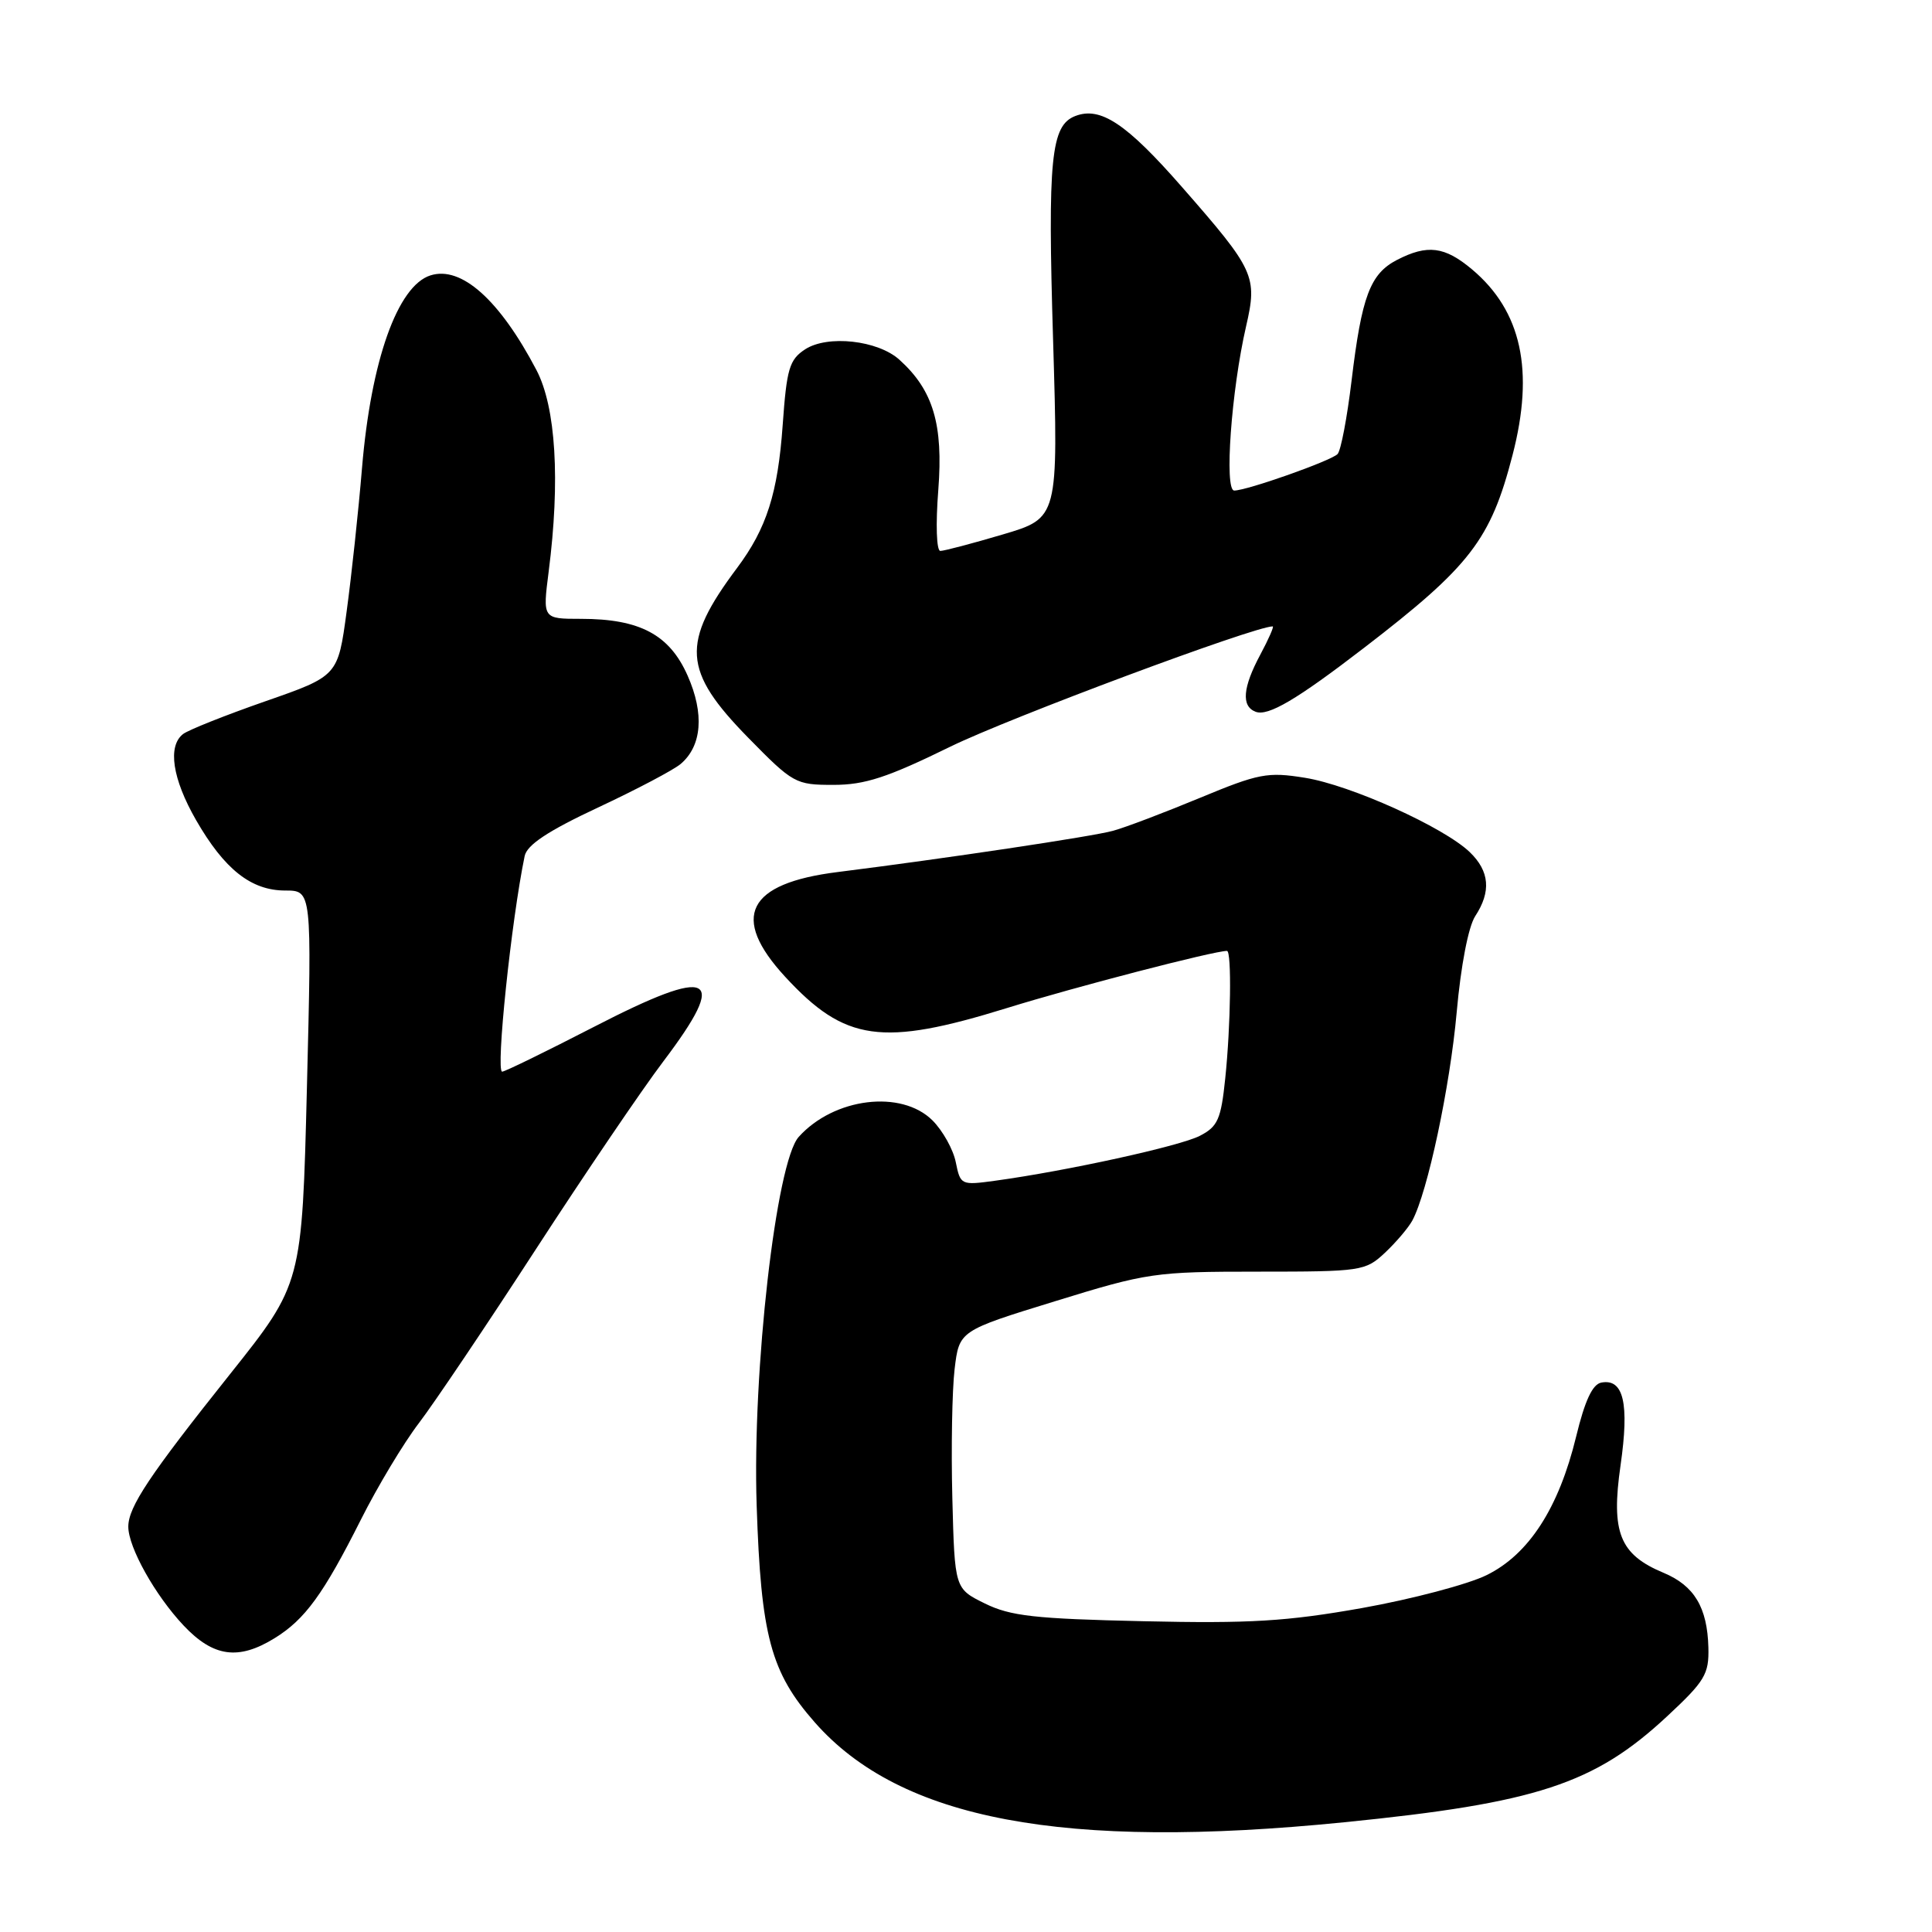 <?xml version="1.0" encoding="UTF-8" standalone="no"?>
<!DOCTYPE svg PUBLIC "-//W3C//DTD SVG 1.1//EN" "http://www.w3.org/Graphics/SVG/1.1/DTD/svg11.dtd" >
<svg xmlns="http://www.w3.org/2000/svg" xmlns:xlink="http://www.w3.org/1999/xlink" version="1.1" viewBox="0 0 256 256">
 <g >
 <path fill="currentColor"
d=" M 178.11 241.46 C 203.60 238.91 211.25 236.40 220.88 227.44 C 225.92 222.75 226.46 221.84 226.37 218.30 C 226.23 212.99 224.50 210.11 220.44 208.41 C 214.61 205.98 213.45 203.07 214.73 194.17 C 215.91 185.96 215.14 182.64 212.18 183.20 C 211.01 183.42 210.00 185.60 208.85 190.34 C 206.55 199.82 202.58 205.96 196.99 208.71 C 194.52 209.93 187.10 211.89 180.50 213.07 C 170.52 214.84 165.64 215.14 151.50 214.82 C 137.11 214.50 133.89 214.14 130.50 212.47 C 126.50 210.50 126.50 210.50 126.19 198.50 C 126.02 191.90 126.16 184.21 126.49 181.42 C 127.10 176.33 127.10 176.33 139.80 172.42 C 152.04 168.64 153.02 168.50 166.67 168.50 C 180.40 168.50 180.92 168.42 183.51 166.00 C 184.98 164.62 186.61 162.70 187.14 161.73 C 189.16 157.98 192.13 144.05 193.02 134.12 C 193.57 127.94 194.57 122.79 195.47 121.40 C 197.61 118.14 197.38 115.44 194.75 112.91 C 191.30 109.60 178.96 104.03 172.91 103.06 C 167.95 102.26 166.79 102.49 159.00 105.72 C 154.32 107.66 149.15 109.63 147.50 110.08 C 144.79 110.84 125.17 113.77 111.00 115.55 C 98.98 117.05 96.74 121.51 104.04 129.43 C 111.96 138.02 116.84 138.71 133.43 133.57 C 142.46 130.77 160.84 126.00 162.58 126.00 C 163.22 126.00 163.08 135.91 162.35 142.90 C 161.79 148.32 161.36 149.28 158.99 150.50 C 156.38 151.86 141.37 155.15 131.88 156.45 C 127.35 157.07 127.26 157.03 126.65 154.02 C 126.32 152.33 124.93 149.84 123.57 148.47 C 119.44 144.35 110.50 145.45 105.83 150.65 C 102.84 153.98 99.68 181.68 100.26 199.44 C 100.83 216.77 102.12 221.58 107.97 228.23 C 119.32 241.12 140.88 245.19 178.11 241.46 Z  M 36.40 217.06 C 40.42 214.58 42.86 211.22 47.82 201.36 C 50.03 196.96 53.49 191.20 55.52 188.55 C 57.54 185.90 64.50 175.56 70.98 165.57 C 77.46 155.59 85.07 144.37 87.88 140.66 C 96.67 129.04 94.46 127.94 78.69 136.07 C 72.36 139.33 66.90 142.00 66.54 142.00 C 65.66 142.00 67.75 121.97 69.52 113.43 C 69.83 111.95 72.60 110.11 79.22 107.01 C 84.33 104.62 89.26 102.02 90.19 101.23 C 93.01 98.84 93.35 94.57 91.11 89.52 C 88.71 84.09 84.78 82.00 76.98 82.00 C 71.90 82.00 71.90 82.00 72.70 75.75 C 74.25 63.67 73.66 53.95 71.08 49.03 C 66.20 39.73 61.12 35.19 57.04 36.49 C 52.68 37.87 49.16 47.77 47.97 62.00 C 47.49 67.78 46.57 76.34 45.93 81.03 C 44.78 89.57 44.78 89.57 35.14 92.93 C 29.84 94.78 24.94 96.73 24.25 97.27 C 22.19 98.88 22.84 103.19 25.97 108.65 C 29.73 115.19 33.27 118.00 37.80 118.00 C 41.32 118.00 41.32 118.00 40.67 144.05 C 40.02 170.10 40.02 170.10 30.48 182.08 C 19.80 195.48 17.01 199.67 17.00 202.29 C 17.00 205.03 20.55 211.38 24.33 215.39 C 28.27 219.57 31.60 220.03 36.40 217.06 Z  M 125.94 98.93 C 133.75 95.11 166.20 83.00 168.64 83.00 C 168.84 83.00 168.10 84.68 167.00 86.74 C 164.66 91.10 164.46 93.58 166.37 94.31 C 168.02 94.95 171.82 92.71 180.76 85.83 C 194.82 75.02 197.52 71.52 200.42 60.30 C 203.33 49.09 201.61 41.22 195.07 35.71 C 191.42 32.64 189.14 32.36 185.09 34.45 C 181.55 36.29 180.43 39.27 179.09 50.44 C 178.50 55.35 177.67 59.73 177.23 60.17 C 176.32 61.08 165.23 65.00 163.54 65.00 C 162.20 65.00 163.16 51.72 165.11 43.25 C 166.64 36.61 166.27 35.80 156.60 24.76 C 149.25 16.36 145.82 14.09 142.49 15.37 C 139.25 16.61 138.81 20.98 139.54 45.07 C 140.24 68.64 140.24 68.64 132.87 70.82 C 128.82 72.02 125.10 73.00 124.60 73.00 C 124.09 73.00 123.97 69.49 124.33 64.91 C 125.00 56.23 123.65 51.70 119.18 47.67 C 116.32 45.08 109.65 44.35 106.68 46.29 C 104.59 47.66 104.24 48.86 103.71 56.32 C 103.07 65.35 101.58 70.02 97.67 75.25 C 90.21 85.22 90.45 88.88 99.14 97.75 C 105.09 103.82 105.42 104.00 110.43 104.00 C 114.61 104.00 117.57 103.03 125.94 98.93 Z "/>
</g>
</svg>
